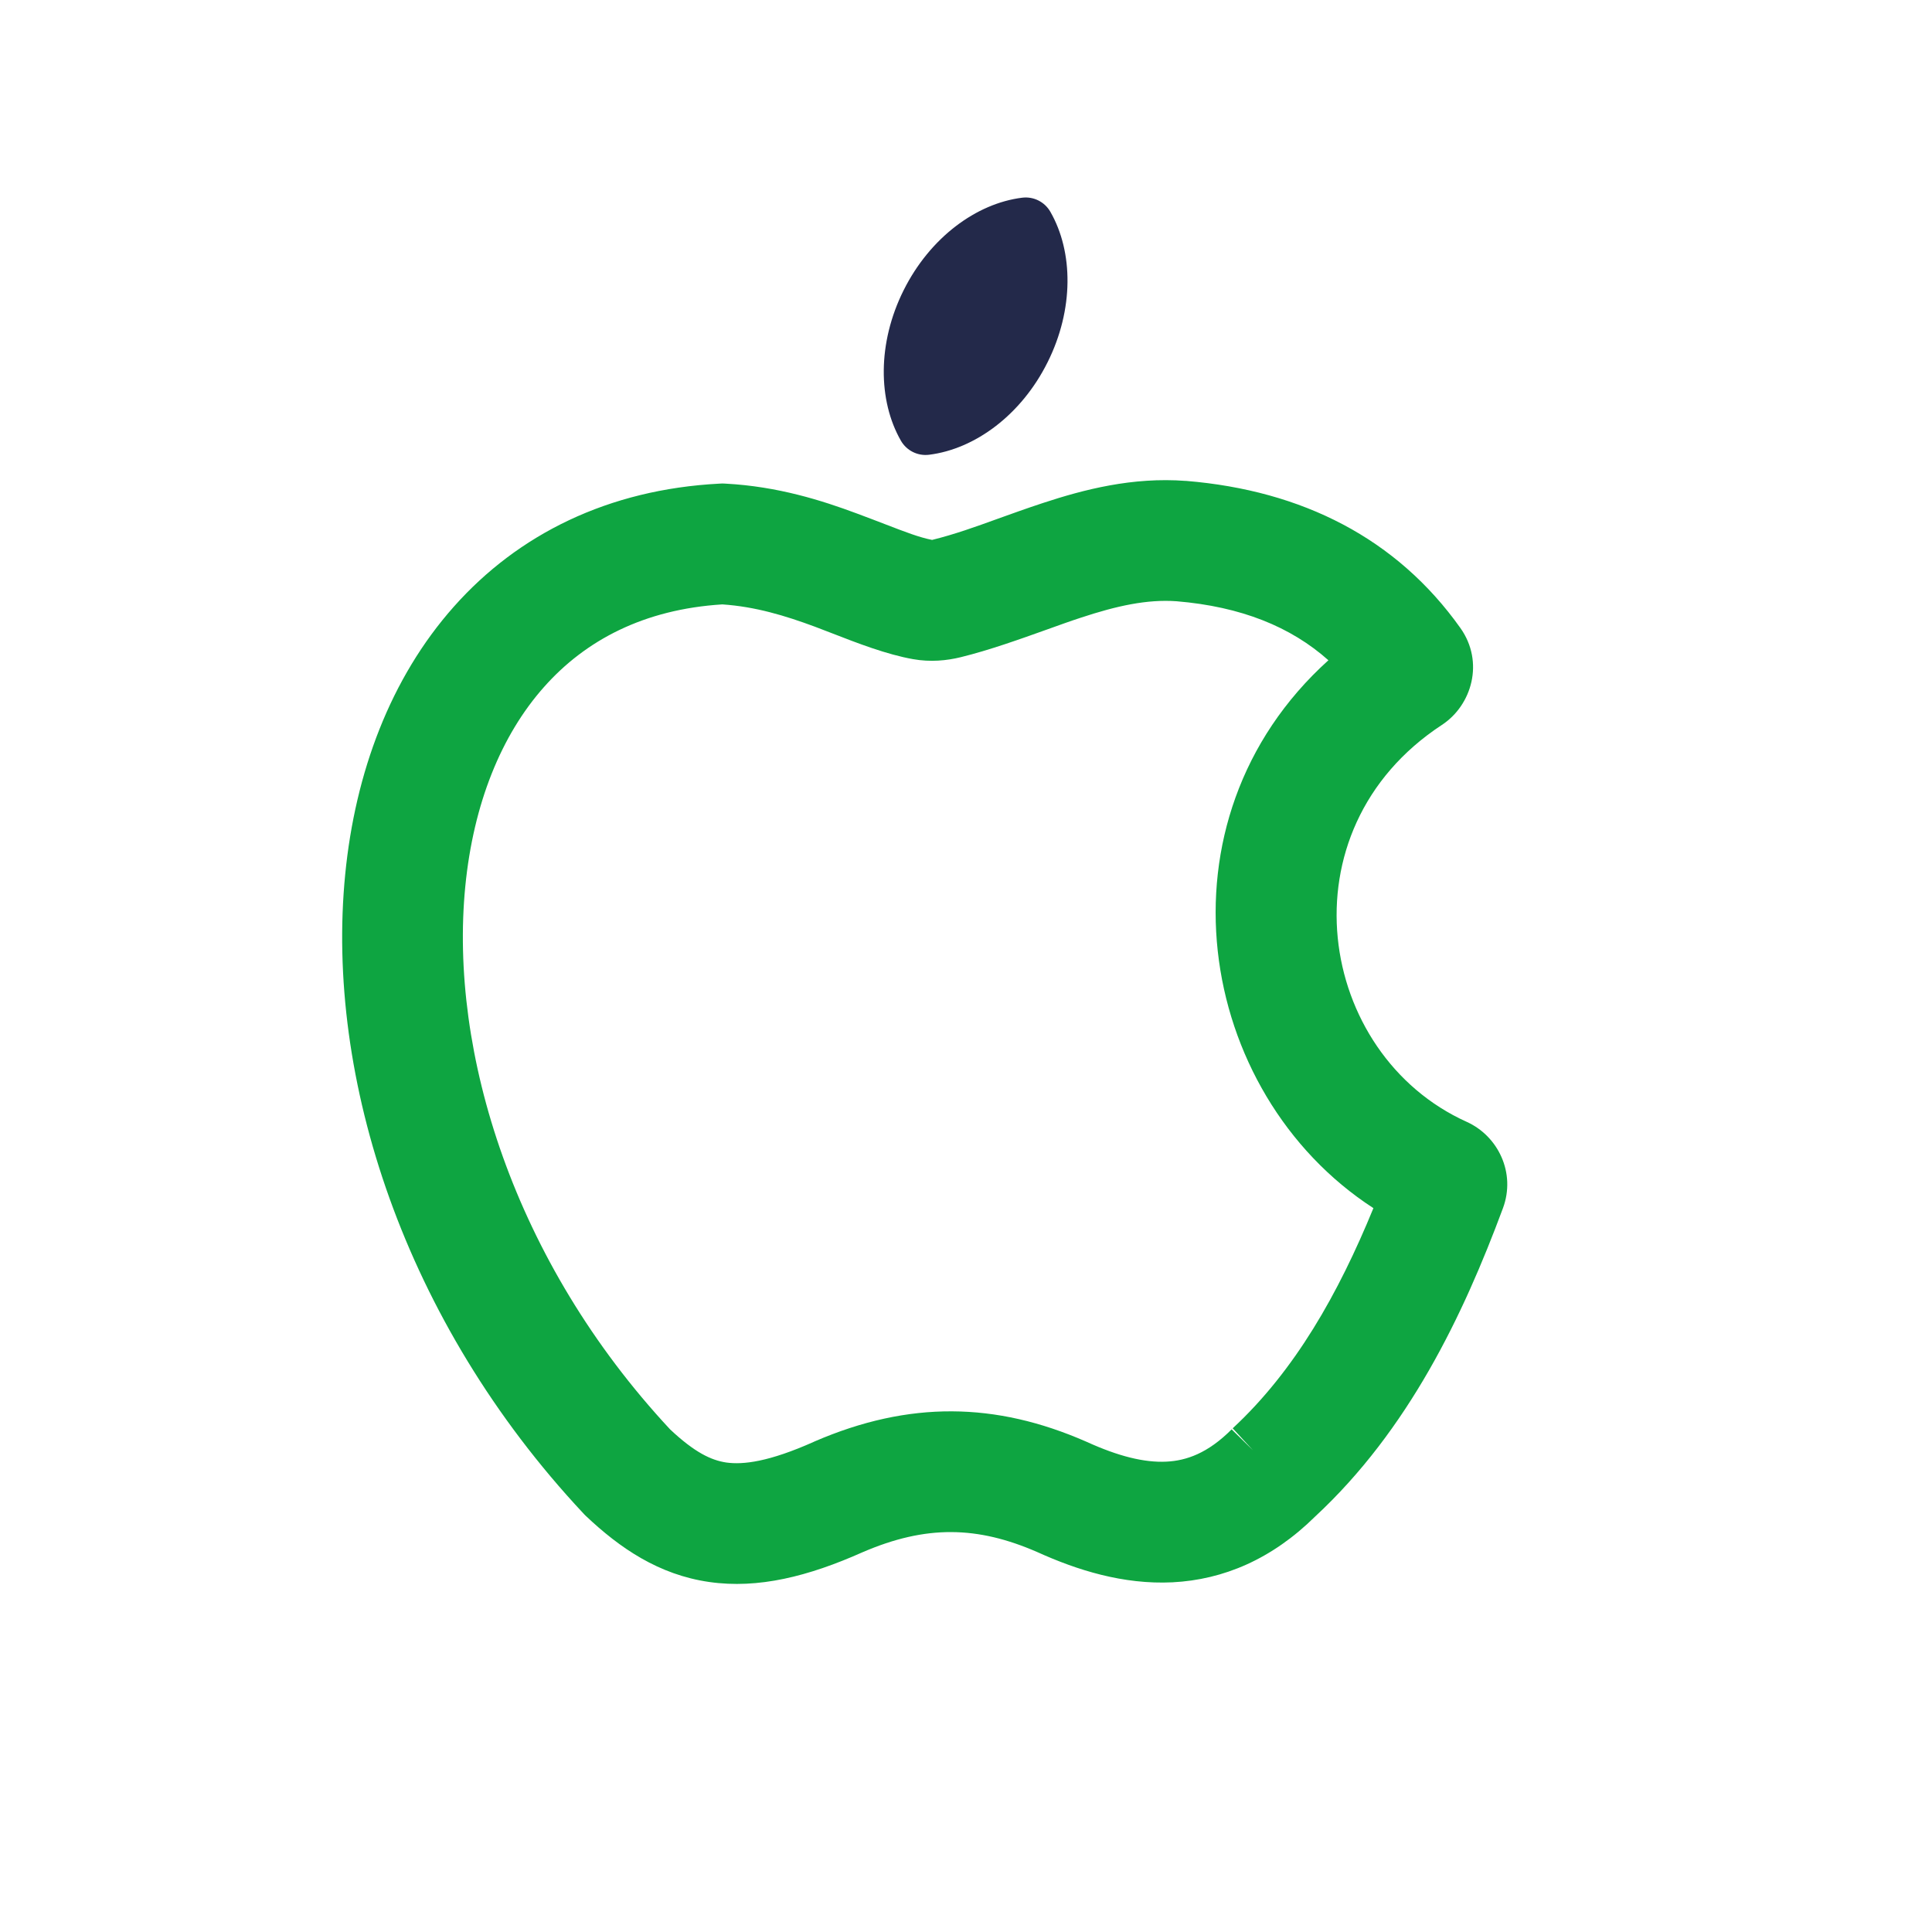 <svg width="24" height="24" viewBox="0 0 24 24" fill="none" xmlns="http://www.w3.org/2000/svg">
<path fill-rule="evenodd" clip-rule="evenodd" d="M13.009 7.819C12.673 7.939 12.289 8.077 11.934 8.164C11.763 8.206 11.559 8.227 11.341 8.188C11.014 8.13 10.65 7.989 10.347 7.871C10.268 7.84 10.193 7.811 10.123 7.785C9.753 7.648 9.385 7.536 8.973 7.508C7.999 7.569 7.274 7.953 6.759 8.533C6.226 9.132 5.881 9.985 5.78 11.011C5.579 13.064 6.378 15.667 8.324 17.756C8.628 18.042 8.834 18.14 9.023 18.168C9.231 18.197 9.549 18.161 10.109 17.911L10.117 17.907L10.117 17.907C11.296 17.397 12.37 17.417 13.492 17.908L13.501 17.912L13.501 17.912C13.892 18.09 14.216 18.171 14.49 18.157C14.736 18.145 15.003 18.054 15.3 17.756L15.565 18.016L15.313 17.743C16.088 17.024 16.626 16.069 17.061 15.008C14.855 13.577 14.297 10.192 16.502 8.202C16.035 7.786 15.418 7.536 14.616 7.469C14.25 7.443 13.874 7.525 13.424 7.674C13.3 7.714 13.16 7.765 13.009 7.819ZM16.337 18.839C17.495 17.764 18.174 16.345 18.67 15.009C18.833 14.571 18.61 14.112 18.22 13.936C16.361 13.098 15.909 10.318 17.912 9.005C18.284 8.761 18.441 8.224 18.142 7.802C17.351 6.688 16.177 6.093 14.736 5.974L14.736 5.974L14.73 5.974C14.067 5.924 13.464 6.081 12.954 6.249C12.747 6.317 12.566 6.383 12.398 6.443C12.111 6.547 11.861 6.637 11.579 6.707C11.417 6.675 11.25 6.61 10.998 6.513C10.896 6.474 10.78 6.429 10.645 6.379C10.21 6.217 9.665 6.043 9.015 6.008L8.975 6.006L8.935 6.008C7.556 6.08 6.436 6.637 5.638 7.536C4.85 8.423 4.412 9.598 4.288 10.864C4.04 13.39 5.019 16.418 7.244 18.797L7.259 18.813L7.274 18.828C7.7 19.232 8.184 19.562 8.81 19.652C9.42 19.74 10.043 19.582 10.716 19.282C11.505 18.942 12.143 18.956 12.887 19.281C13.377 19.503 13.952 19.686 14.565 19.656C15.198 19.624 15.801 19.368 16.337 18.839Z" fill="#0EA541"/>
<path fill-rule="evenodd" clip-rule="evenodd" d="M11.542 5.649C11.4 5.667 11.262 5.598 11.191 5.474C10.906 4.976 10.898 4.261 11.225 3.606C11.552 2.951 12.128 2.527 12.697 2.456C12.839 2.438 12.977 2.507 13.048 2.631C13.334 3.129 13.341 3.844 13.014 4.499C12.688 5.154 12.112 5.578 11.542 5.649Z" fill="#23294A"/>
</svg>
